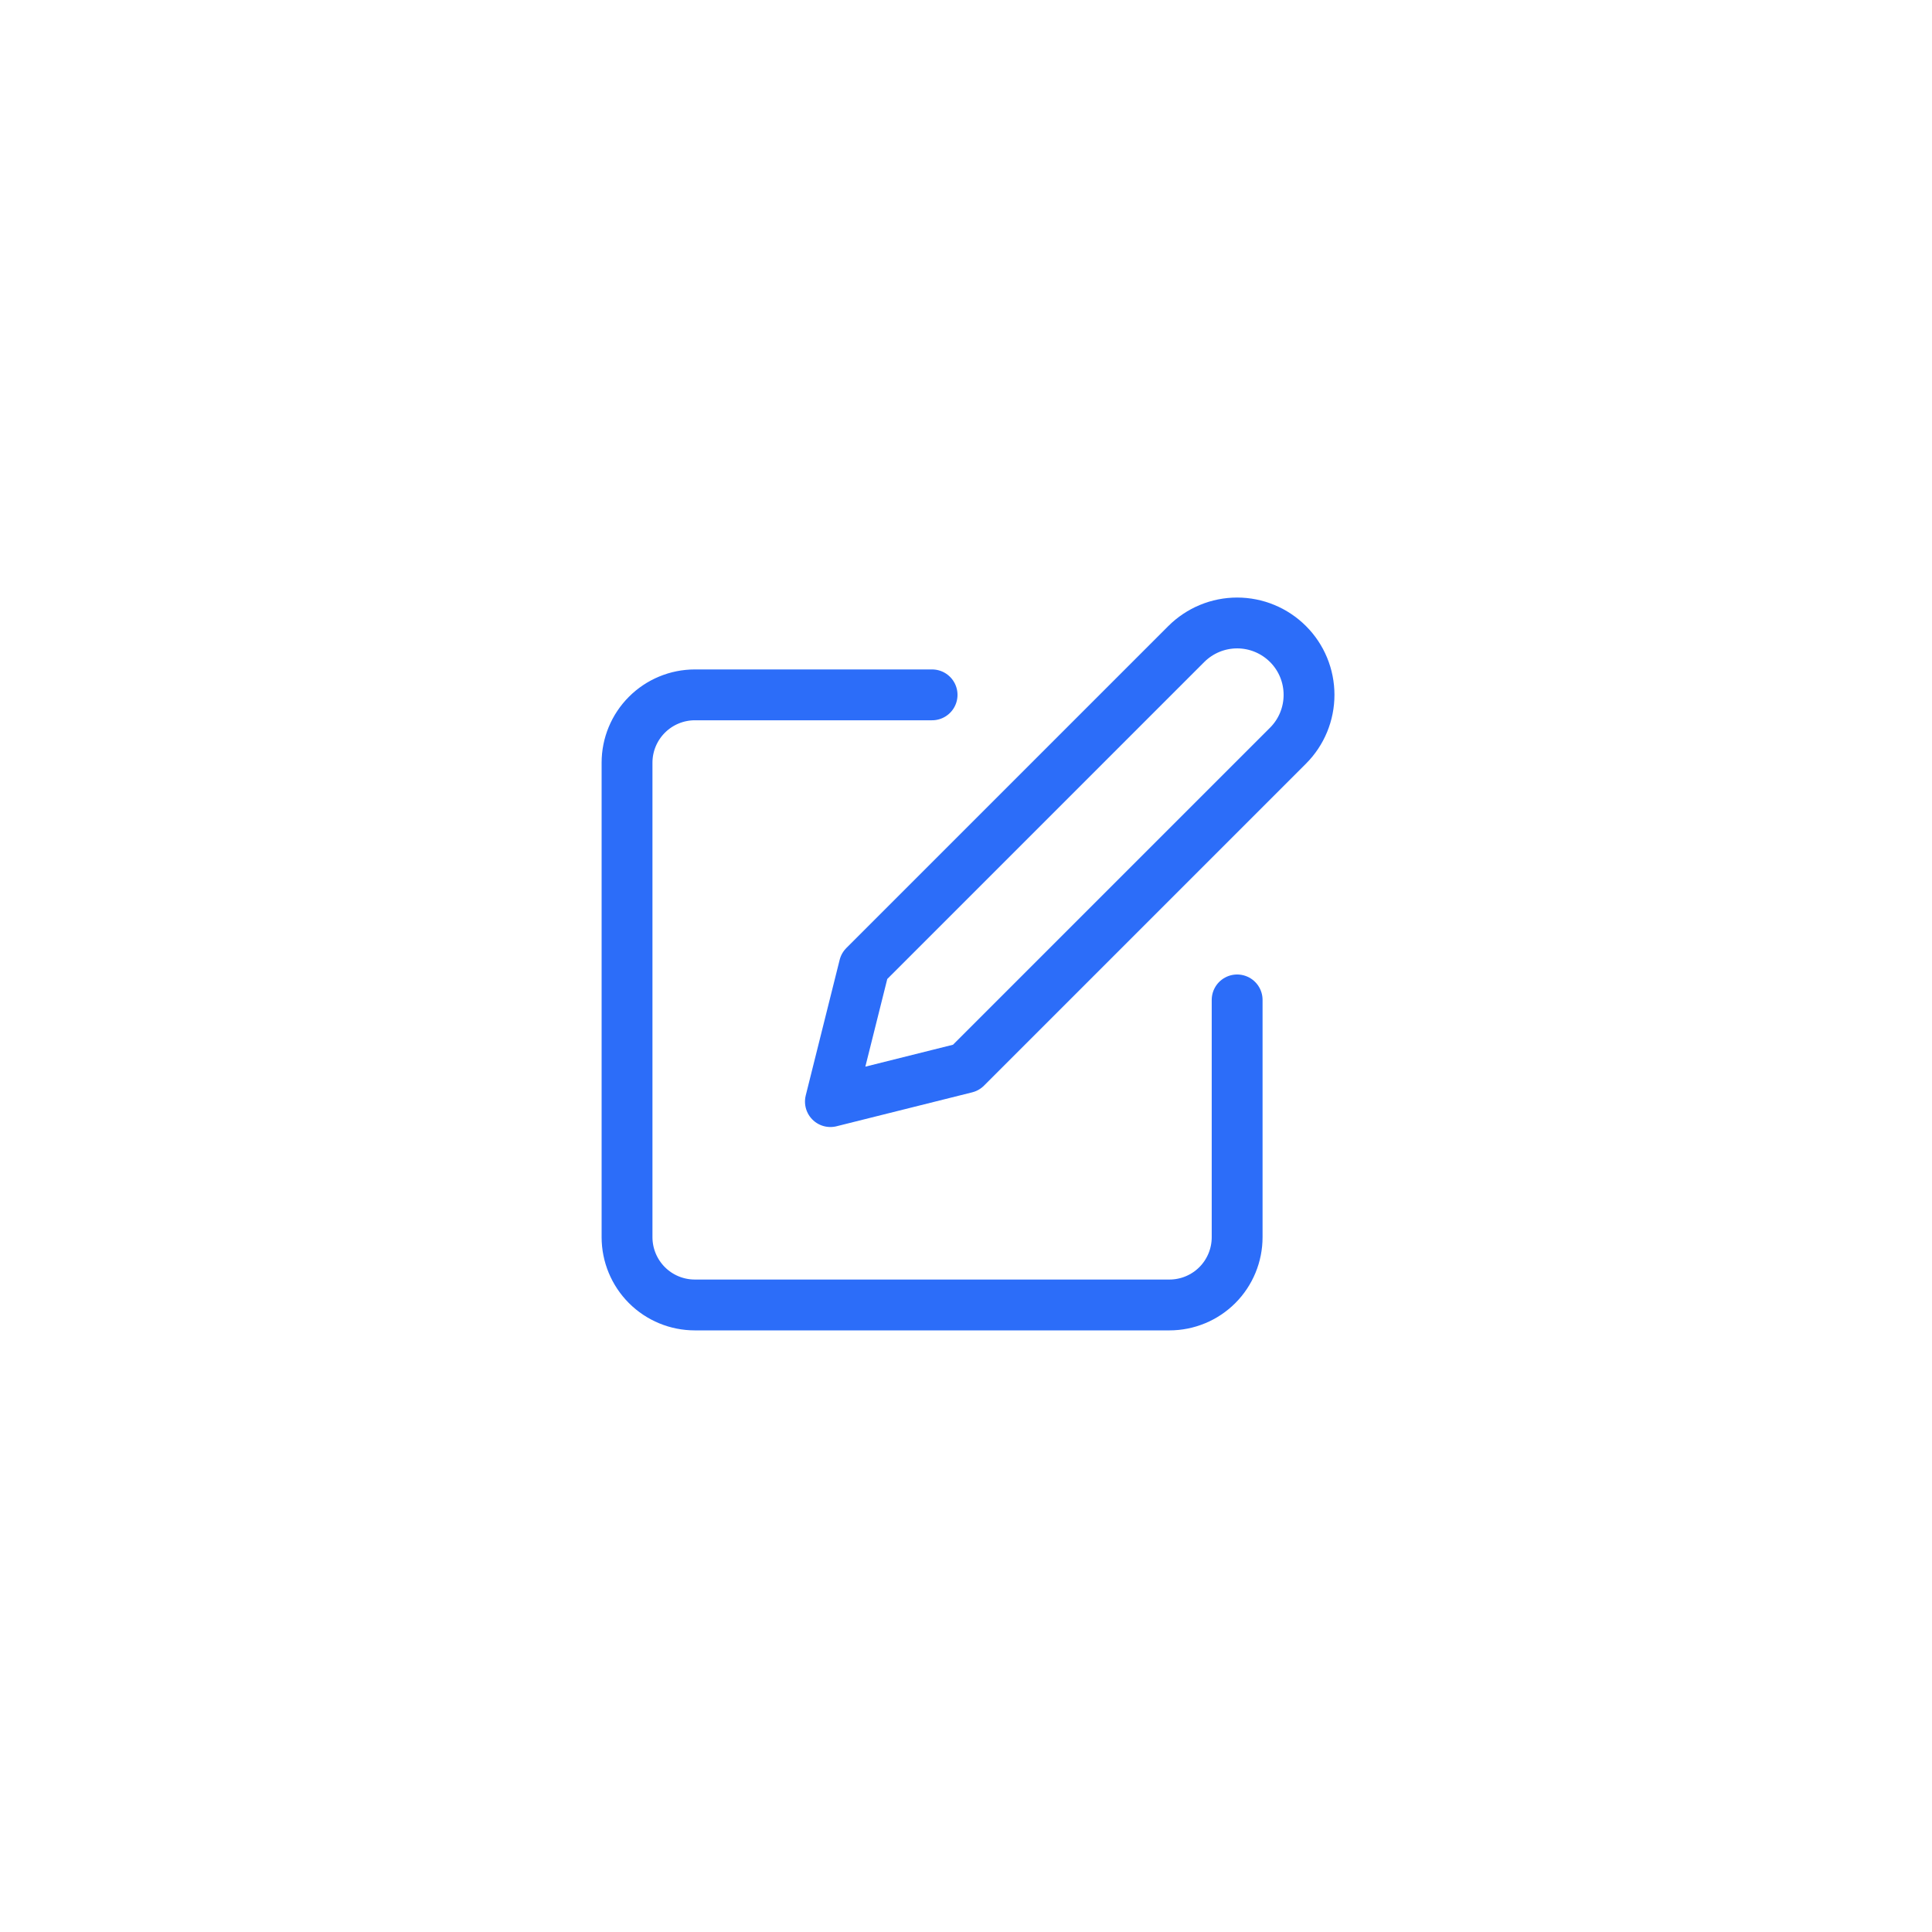 <svg width="38" height="38" viewBox="0 0 38 38" fill="none" xmlns="http://www.w3.org/2000/svg">
<g filter="url(#filter0_d_19356_34340)">
<rect x="5" y="5" width="28" height="28" rx="14" fill="white"/>
<path d="M18.333 13.667H13.667C13.313 13.667 12.974 13.808 12.724 14.058C12.474 14.308 12.333 14.647 12.333 15.001V24.334C12.333 24.687 12.474 25.027 12.724 25.277C12.974 25.527 13.313 25.667 13.667 25.667H23C23.354 25.667 23.693 25.527 23.943 25.277C24.193 25.027 24.333 24.687 24.333 24.334V19.667M23.333 12.667C23.599 12.402 23.958 12.253 24.333 12.253C24.708 12.253 25.068 12.402 25.333 12.667C25.599 12.932 25.747 13.292 25.747 13.667C25.747 14.042 25.599 14.402 25.333 14.667L19 21L16.333 21.667L17 19L23.333 12.667Z" stroke="#2C6DF9" stroke-linecap="round" stroke-linejoin="round"/>
</g>
<defs>
<filter id="filter0_d_19356_34340" x="0" y="0" width="38" height="38" filterUnits="userSpaceOnUse" color-interpolation-filters="sRGB">
<feFlood flood-opacity="0" result="BackgroundImageFix"/>
<feColorMatrix in="SourceAlpha" type="matrix" values="0 0 0 0 0 0 0 0 0 0 0 0 0 0 0 0 0 0 127 0" result="hardAlpha"/>
<feOffset/>
<feGaussianBlur stdDeviation="2.5"/>
<feColorMatrix type="matrix" values="0 0 0 0 0 0 0 0 0 0 0 0 0 0 0 0 0 0 0.23 0"/>
<feBlend mode="normal" in2="BackgroundImageFix" result="effect1_dropShadow_19356_34340"/>
<feBlend mode="normal" in="SourceGraphic" in2="effect1_dropShadow_19356_34340" result="shape"/>
</filter>
</defs>
</svg>
